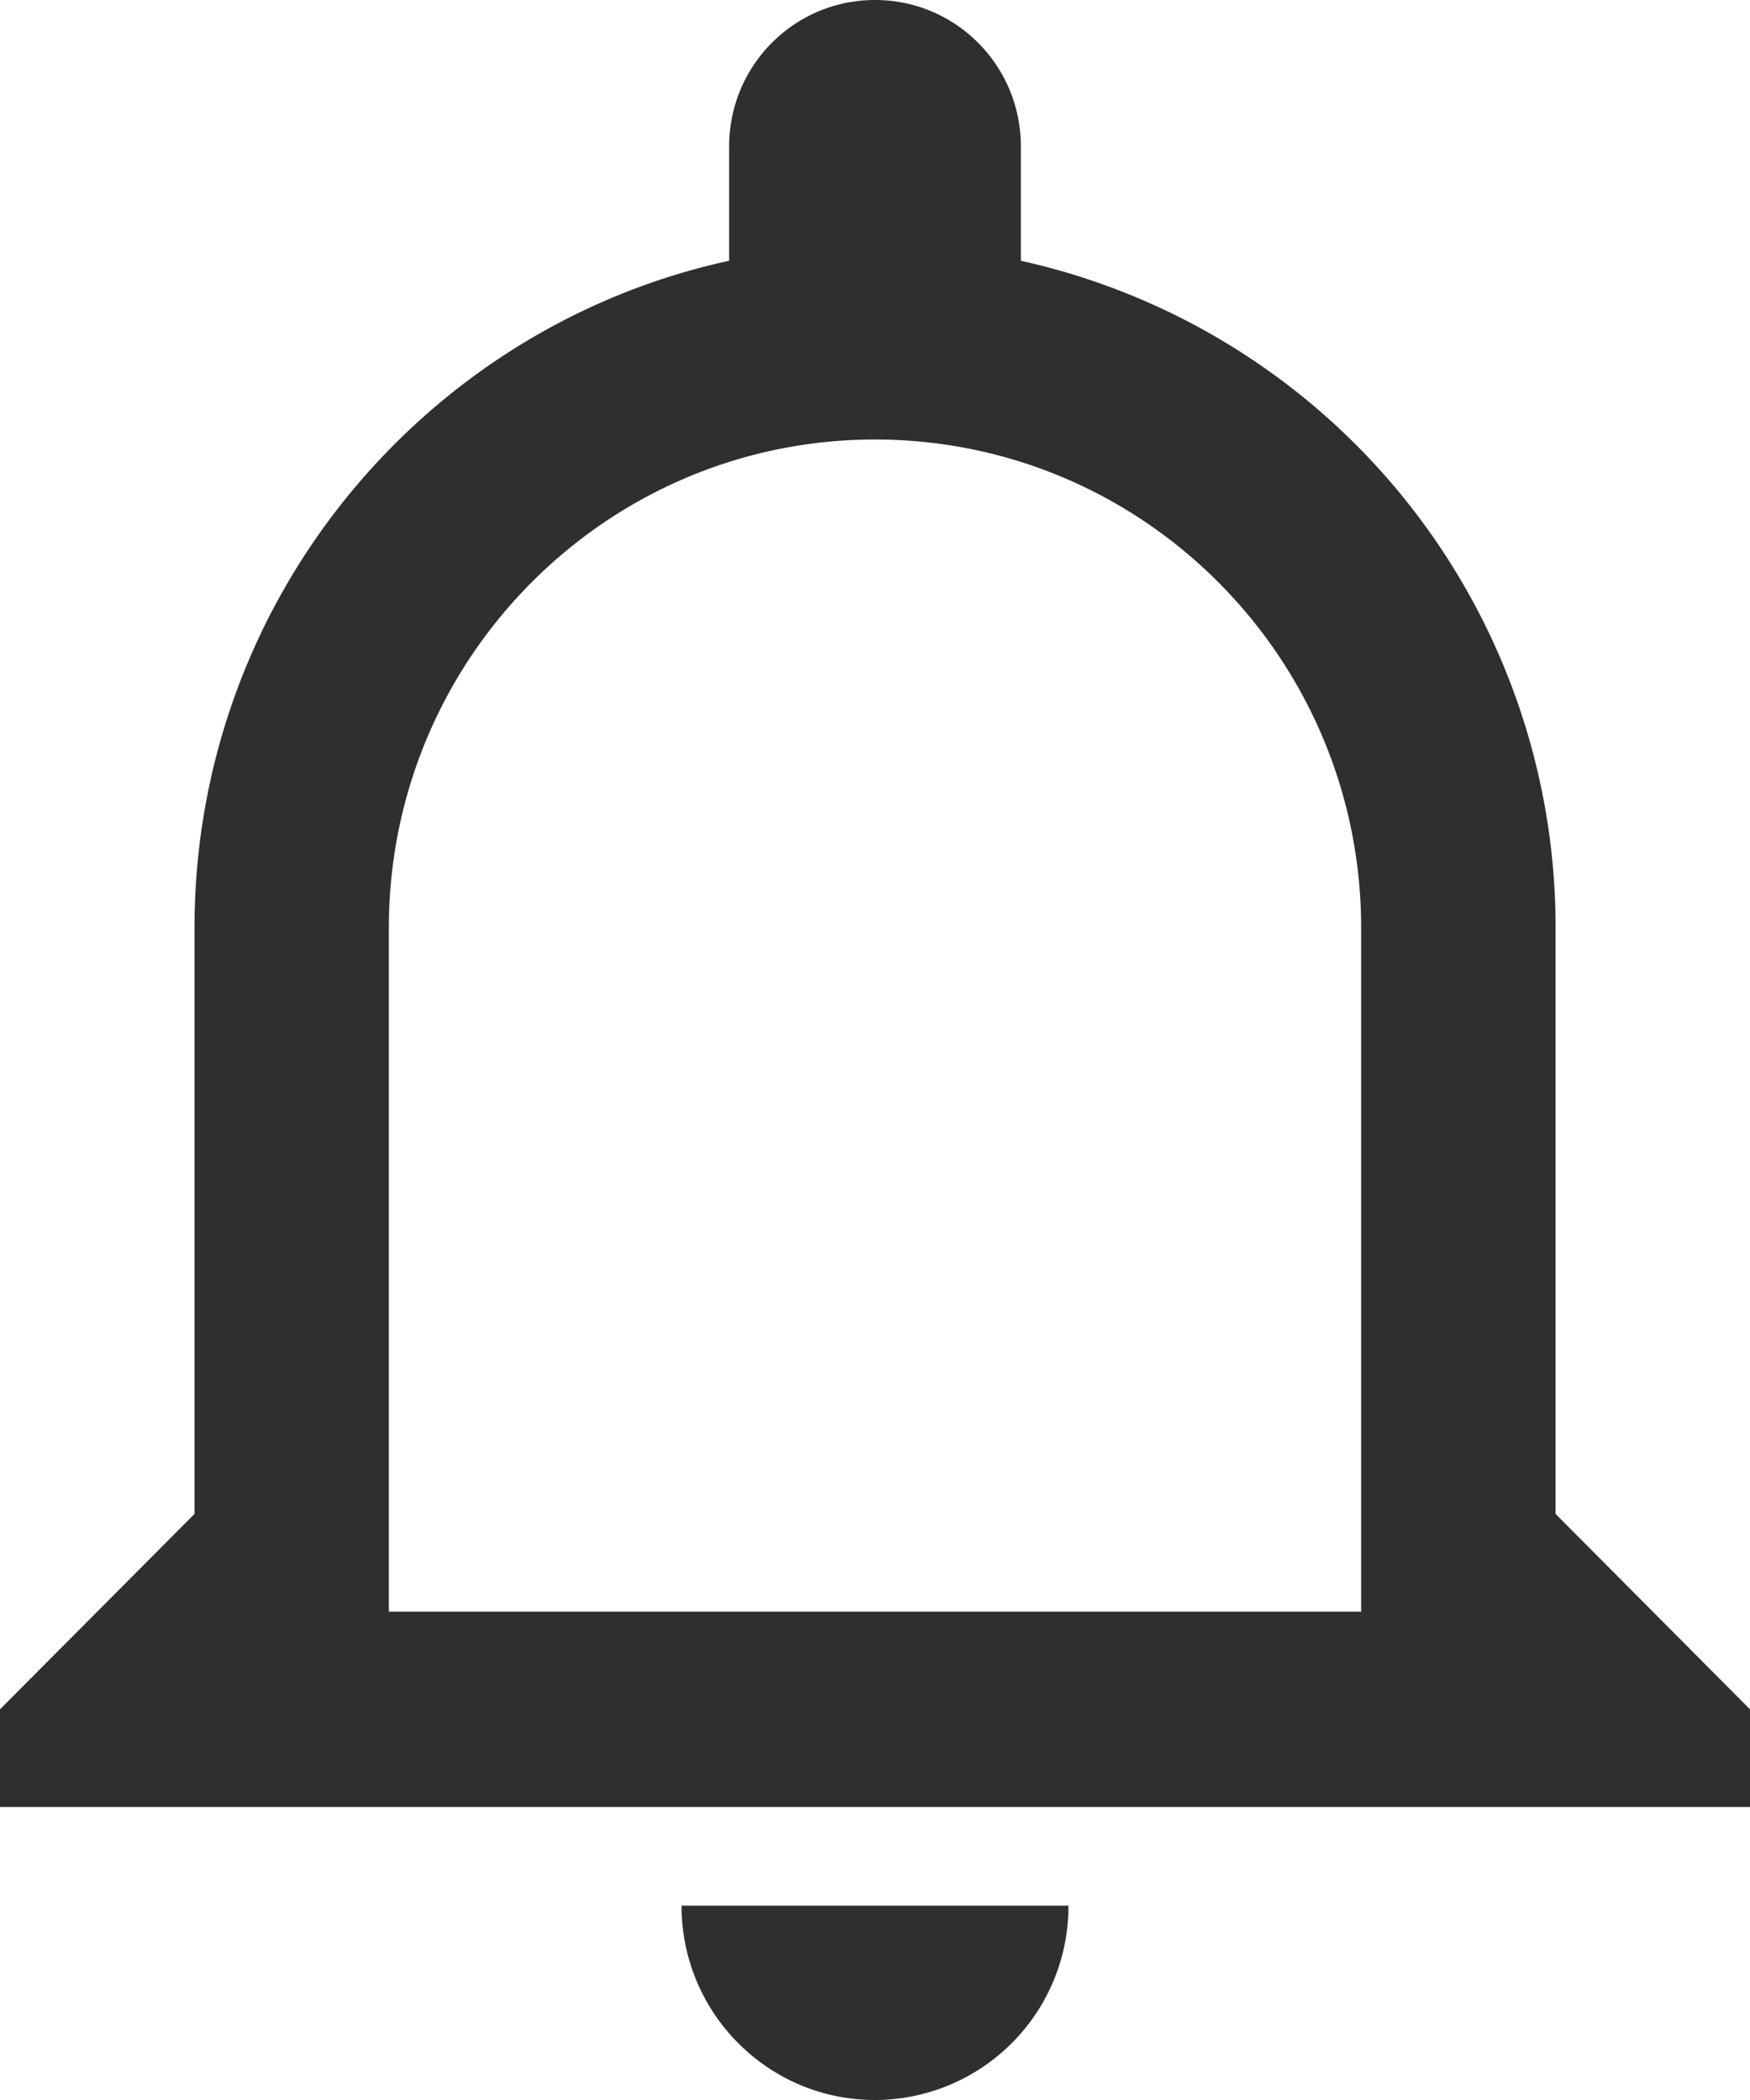 <svg width="20" height="24" viewBox="0 0 20 24" fill="none" xmlns="http://www.w3.org/2000/svg"><path d="M7.789 21.779C7.789 23.006 8.778 24 10 24a2.215 2.215 0 0 0 2.211-2.221H7.79zM10 5.023c3.067 0 5.556 2.5 5.556 5.582v7.814H4.444v-7.814c0-3.081 2.49-5.582 5.556-5.582zM10 0c-.922 0-1.667.748-1.667 1.674V2.98c-3.489.76-6.11 3.885-6.11 7.625v6.697L0 19.535v1.116h20v-1.116l-2.222-2.233v-6.697a7.8 7.8 0 0 0-6.111-7.625V1.674C11.667.748 10.922 0 10 0z" fill="#2F2F2F"/></svg>